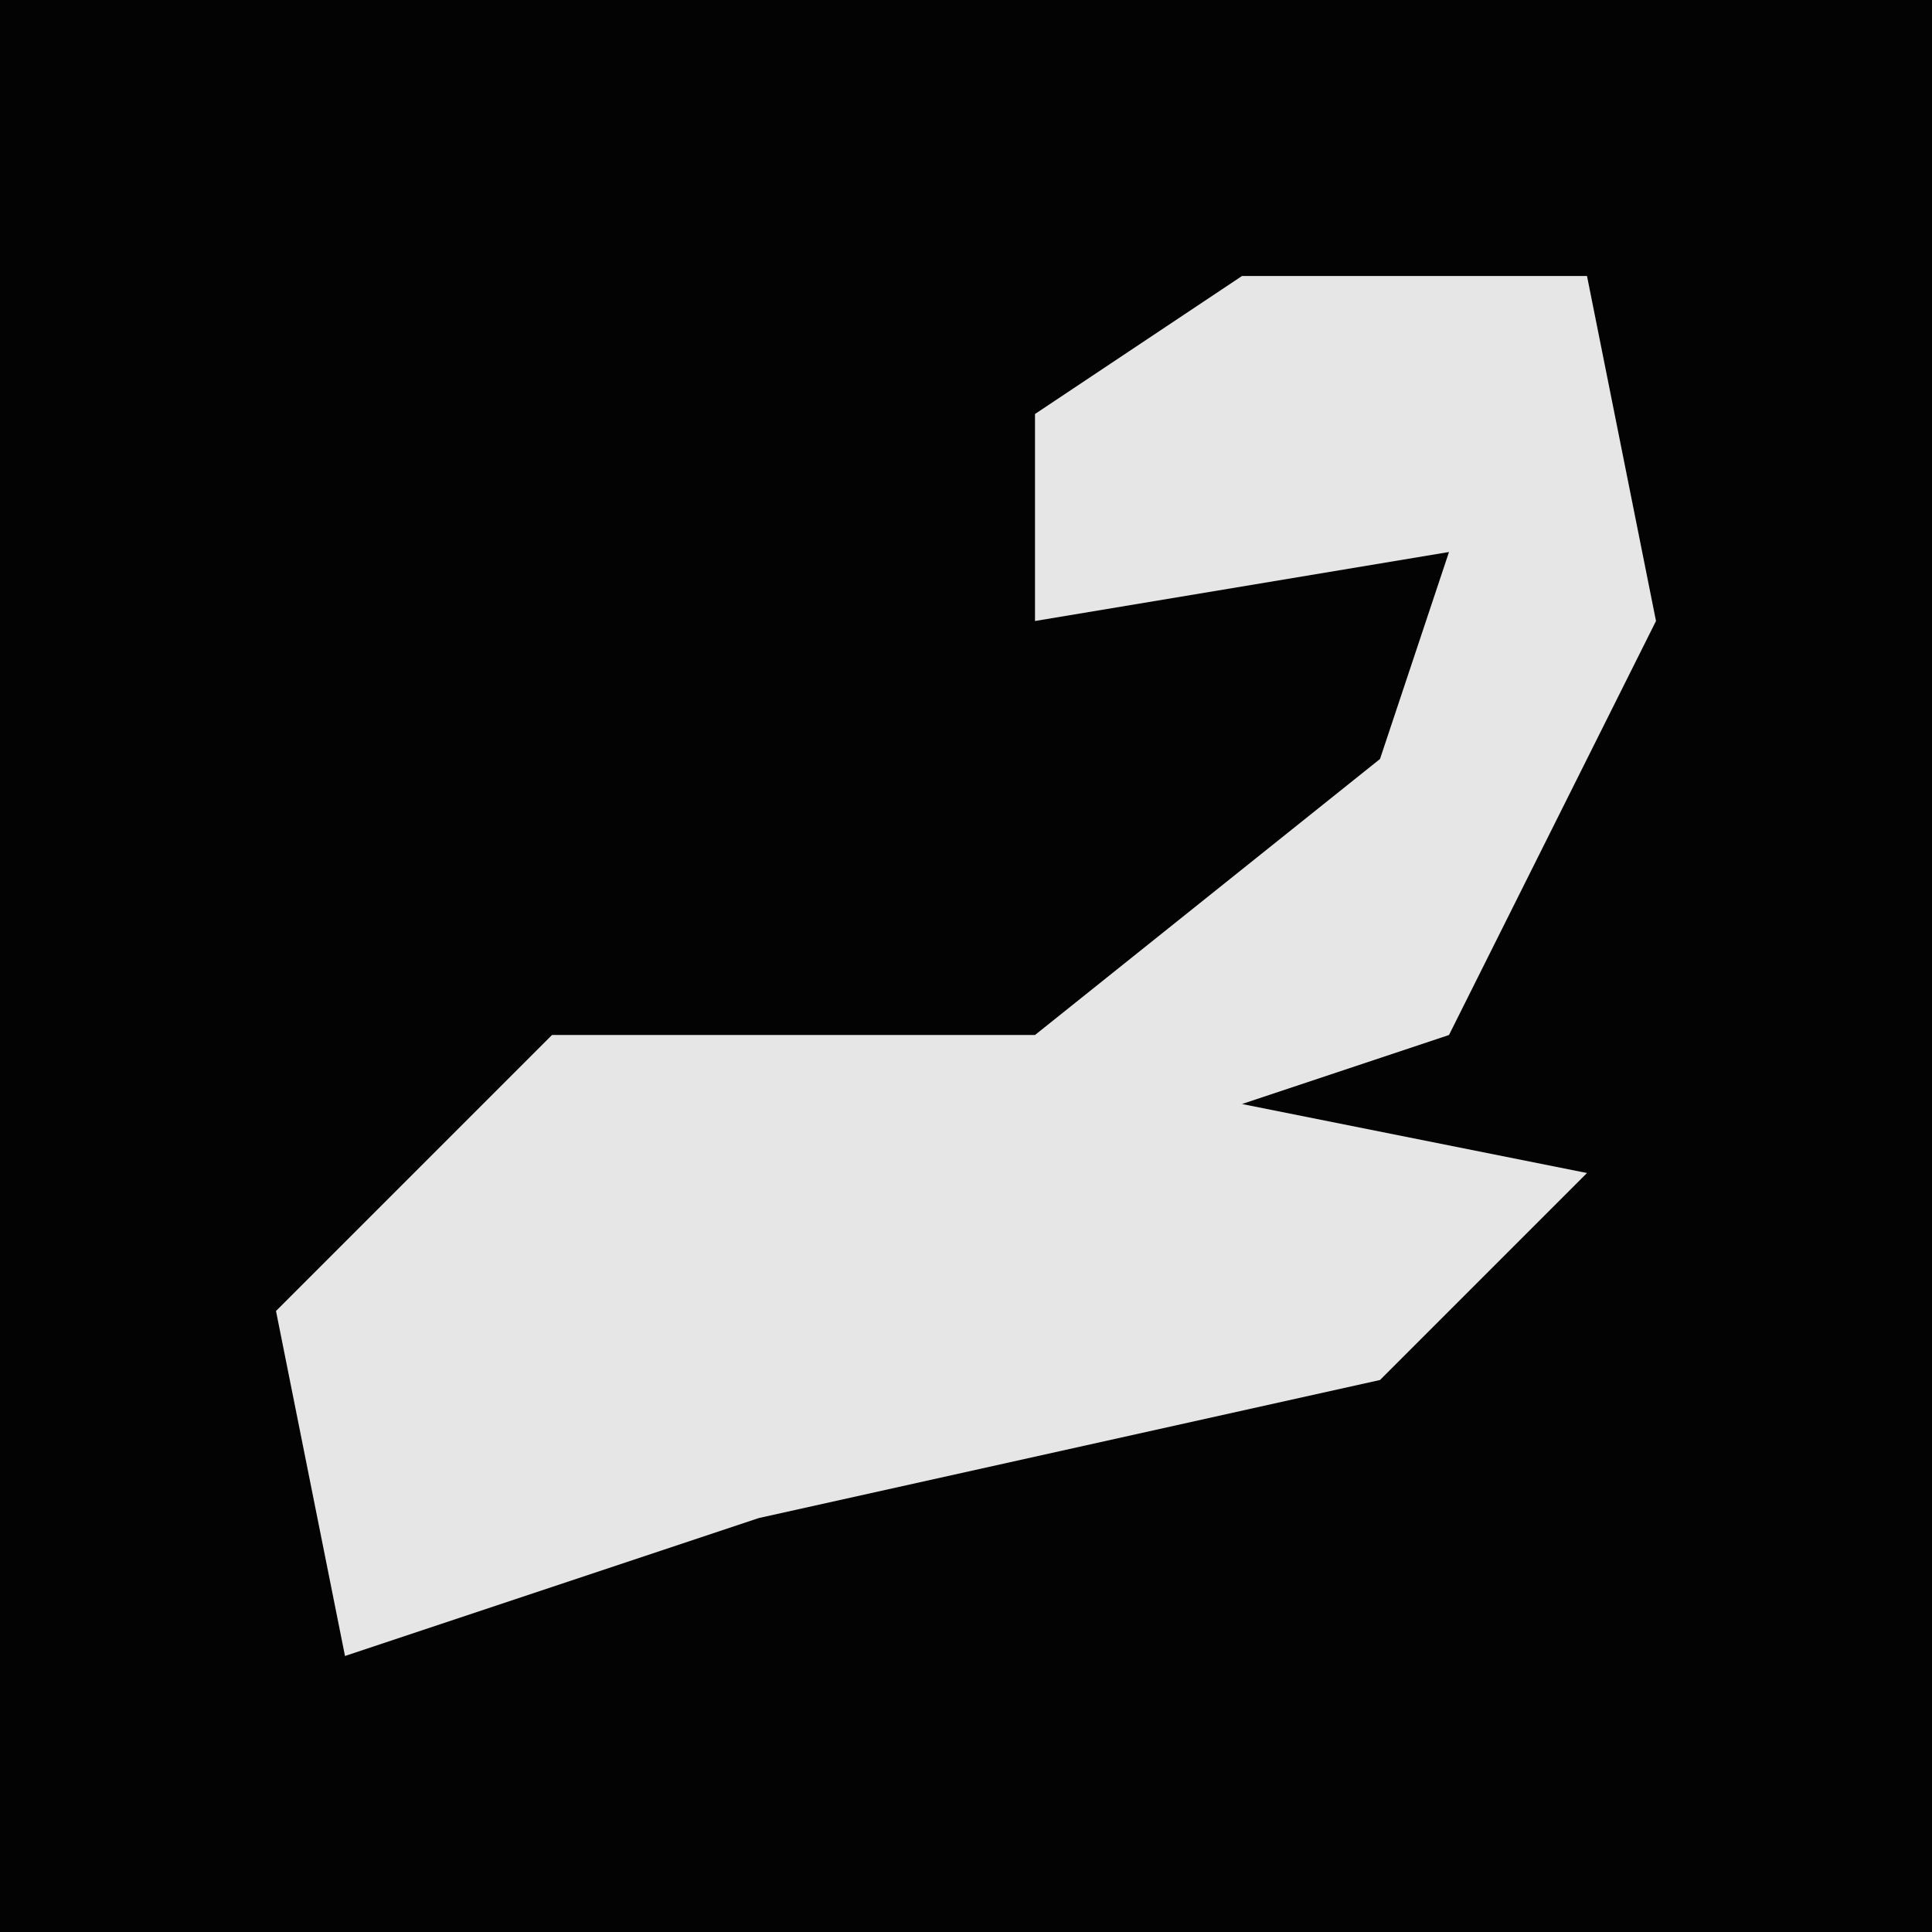 <?xml version="1.0" encoding="UTF-8"?>
<svg version="1.1" xmlns="http://www.w3.org/2000/svg" width="28" height="28">
<path d="M0,0 L28,0 L28,28 L0,28 Z " fill="#030303" transform="translate(0,0)"/>
<path d="M0,0 L5,0 L6,5 L3,11 L0,12 L5,13 L2,16 L-7,18 L-13,20 L-14,15 L-10,11 L-3,11 L2,7 L3,4 L-3,5 L-3,2 Z " fill="#E6E6E6" transform="translate(18,4)"/>
</svg>
